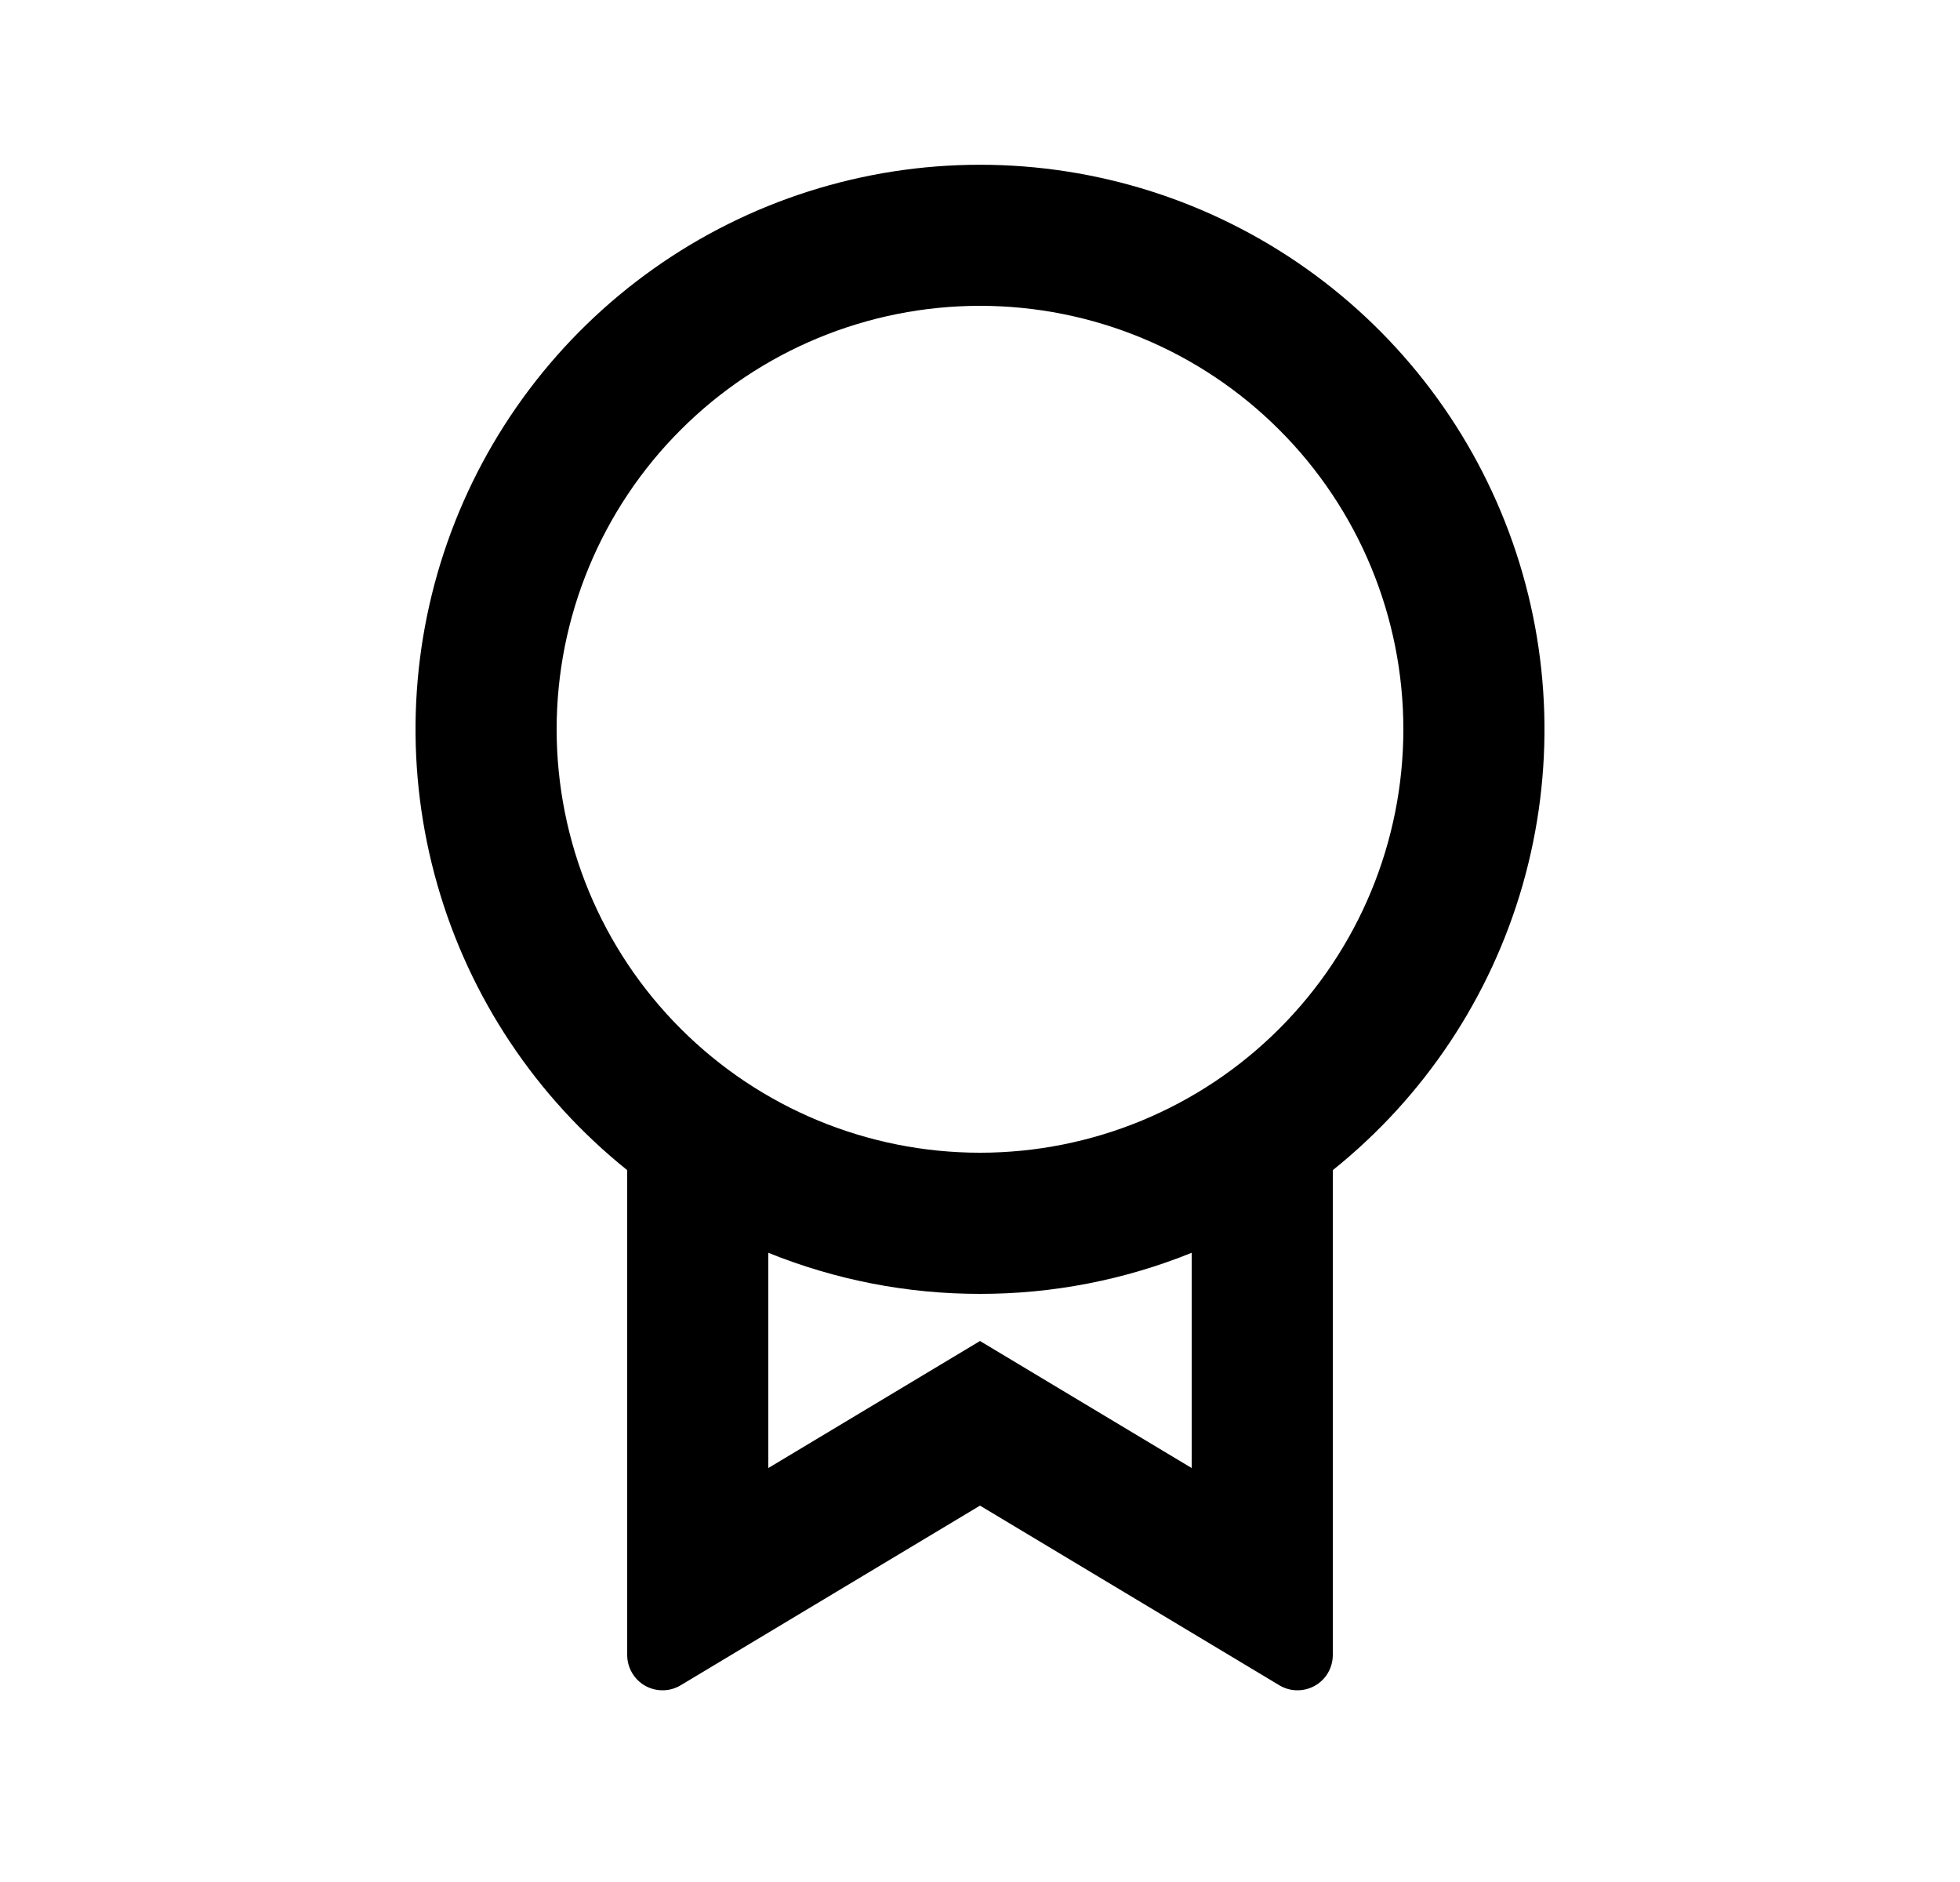 <svg width="25" height="24" viewBox="0 0 25 24" fill="none" xmlns="http://www.w3.org/2000/svg">
<path d="M17 14.921V21.105C17 21.185 16.979 21.263 16.939 21.332C16.899 21.401 16.841 21.458 16.772 21.497C16.703 21.536 16.624 21.556 16.544 21.555C16.465 21.555 16.387 21.532 16.319 21.492L12.5 19.2L8.681 21.492C8.613 21.532 8.535 21.555 8.455 21.555C8.376 21.556 8.297 21.536 8.228 21.497C8.158 21.457 8.101 21.4 8.061 21.331C8.021 21.263 8 21.184 8 21.105V14.922C6.836 13.989 5.989 12.718 5.579 11.284C5.168 9.85 5.212 8.324 5.706 6.917C6.2 5.509 7.119 4.29 8.336 3.427C9.553 2.564 11.008 2.101 12.5 2.101C13.992 2.101 15.447 2.564 16.664 3.427C17.881 4.29 18.8 5.509 19.294 6.917C19.788 8.324 19.832 9.85 19.422 11.284C19.011 12.718 18.165 13.989 17 14.922V14.921ZM9.8 15.976V18.721L12.5 17.101L15.2 18.721V15.976C14.342 16.323 13.425 16.501 12.5 16.5C11.575 16.501 10.658 16.323 9.8 15.976ZM12.5 14.7C13.932 14.7 15.306 14.131 16.318 13.118C17.331 12.106 17.9 10.732 17.9 9.3C17.9 7.868 17.331 6.494 16.318 5.482C15.306 4.469 13.932 3.9 12.5 3.9C11.068 3.9 9.694 4.469 8.682 5.482C7.669 6.494 7.1 7.868 7.1 9.3C7.1 10.732 7.669 12.106 8.682 13.118C9.694 14.131 11.068 14.7 12.5 14.7Z" fill="#0A0D14" style="fill:#0A0D14;fill:color(display-p3 0.039 0.051 0.078);fill-opacity:1;"/>
</svg>
